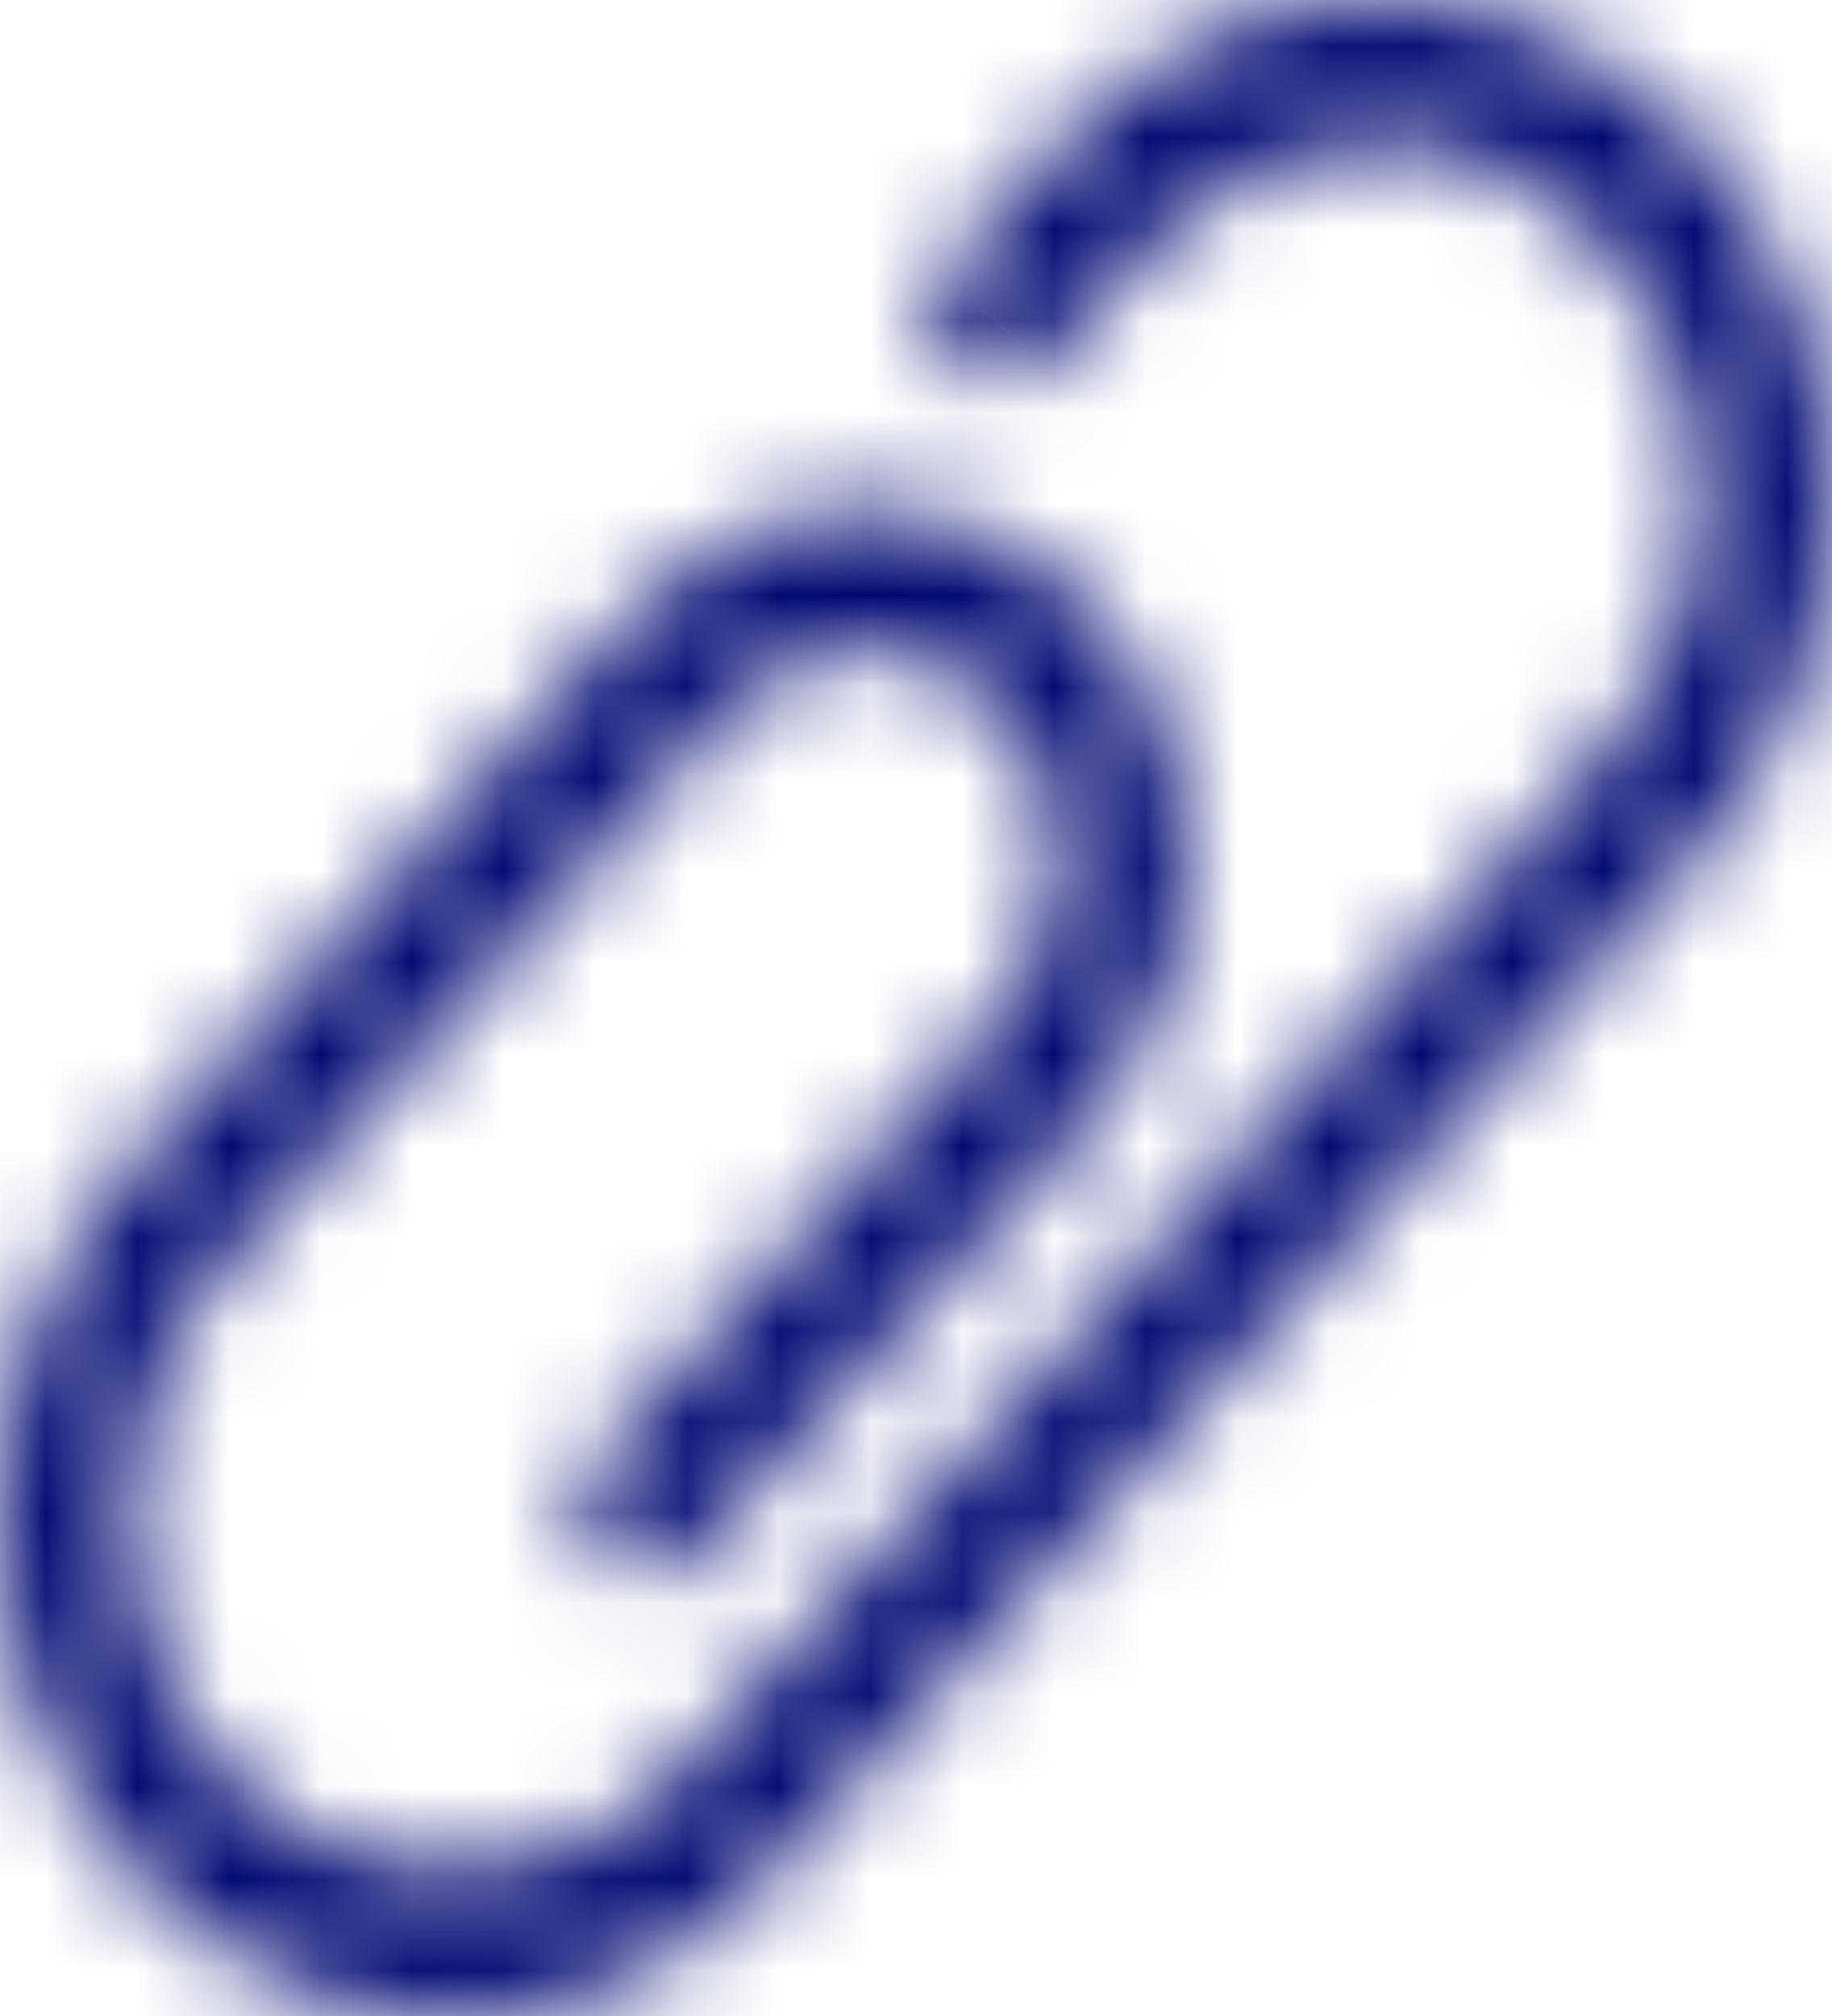 <svg width="20" height="22" viewBox="0 0 20 22" fill="none" xmlns="http://www.w3.org/2000/svg">
<mask id="path-1-inside-1" fill="white">
<path d="M4.939 22C3.674 22 2.409 21.47 1.445 20.41C-0.482 18.291 -0.482 14.843 1.445 12.724L6.962 6.656C7.628 5.923 8.515 5.519 9.458 5.519C10.4 5.519 11.287 5.923 11.953 6.656C12.62 7.389 12.987 8.364 12.987 9.401C12.987 10.438 12.62 11.413 11.953 12.146L7.538 17.003C7.262 17.307 6.815 17.307 6.539 17.003C6.264 16.7 6.264 16.209 6.539 15.905L10.956 11.048C11.356 10.608 11.576 10.023 11.576 9.401C11.576 8.779 11.356 8.194 10.956 7.754C10.556 7.314 10.024 7.072 9.458 7.072C8.893 7.072 8.361 7.314 7.96 7.754L2.444 13.822C1.067 15.336 1.067 17.799 2.444 19.312C3.82 20.826 6.059 20.826 7.436 19.312L17.556 8.18C18.932 6.667 18.932 4.204 17.556 2.69C16.889 1.956 16.002 1.552 15.06 1.552C14.117 1.552 13.231 1.956 12.564 2.69L11.393 3.979C11.117 4.282 10.67 4.282 10.394 3.979C10.119 3.676 10.119 3.184 10.394 2.881L11.566 1.592C12.499 0.565 13.74 0 15.06 0C16.381 0 17.621 0.566 18.555 1.592C20.482 3.711 20.482 7.159 18.555 9.279L8.434 20.41C7.471 21.47 6.205 22 4.939 22Z"/>
</mask>
<path d="M1.445 20.41L2.925 19.065L2.925 19.065L1.445 20.41ZM1.445 12.724L2.925 14.069L2.925 14.069L1.445 12.724ZM6.962 6.656L5.482 5.311L6.962 6.656ZM11.953 6.656L10.473 8.001L10.474 8.002L11.953 6.656ZM11.953 12.146L10.474 10.8L10.473 10.8L11.953 12.146ZM7.538 17.003L9.017 18.349L9.018 18.349L7.538 17.003ZM6.539 15.905L5.06 14.56L5.06 14.56L6.539 15.905ZM10.956 11.048L12.436 12.394L12.436 12.393L10.956 11.048ZM10.956 7.754L12.436 6.409L12.435 6.408L10.956 7.754ZM7.96 7.754L9.44 9.1L9.44 9.1L7.96 7.754ZM2.444 13.822L0.964 12.476L0.964 12.476L2.444 13.822ZM2.444 19.312L0.964 20.658L0.964 20.658L2.444 19.312ZM7.436 19.312L8.915 20.658L8.916 20.658L7.436 19.312ZM17.556 8.18L19.036 9.526L19.036 9.526L17.556 8.18ZM17.556 2.69L19.036 1.344L19.036 1.344L17.556 2.69ZM12.564 2.69L11.085 1.344L11.084 1.344L12.564 2.69ZM11.393 3.979L9.913 2.633L9.912 2.634L11.393 3.979ZM10.394 3.979L11.874 2.633L11.874 2.633L10.394 3.979ZM10.394 2.881L11.874 4.226L11.874 4.226L10.394 2.881ZM11.566 1.592L10.086 0.246L10.086 0.246L11.566 1.592ZM18.555 1.592L20.035 0.247L20.035 0.246L18.555 1.592ZM18.555 9.279L20.035 10.624L20.035 10.624L18.555 9.279ZM8.434 20.41L6.954 19.065L6.954 19.065L8.434 20.41ZM4.939 20C4.245 20 3.514 19.713 2.925 19.065L-0.035 21.755C1.303 23.227 3.103 24 4.939 24V20ZM2.925 19.065C1.692 17.708 1.692 15.425 2.925 14.069L-0.035 11.378C-2.655 14.26 -2.655 18.873 -0.035 21.756L2.925 19.065ZM2.925 14.069L8.442 8.002L5.482 5.311L-0.035 11.378L2.925 14.069ZM8.442 8.002C8.751 7.661 9.11 7.519 9.458 7.519V3.519C7.919 3.519 6.506 4.185 5.482 5.311L8.442 8.002ZM9.458 7.519C9.805 7.519 10.164 7.661 10.473 8.001L13.433 5.311C12.41 4.185 10.995 3.519 9.458 3.519V7.519ZM10.474 8.002C10.789 8.348 10.987 8.836 10.987 9.401H14.987C14.987 7.892 14.451 6.43 13.433 5.31L10.474 8.002ZM10.987 9.401C10.987 9.966 10.789 10.454 10.474 10.8L13.433 13.492C14.451 12.372 14.987 10.911 14.987 9.401H10.987ZM10.473 10.8L6.058 15.658L9.018 18.349L13.433 13.491L10.473 10.8ZM6.058 15.658C6.292 15.4 6.646 15.231 7.038 15.231C7.431 15.231 7.784 15.4 8.019 15.658L5.06 18.349C6.129 19.525 7.948 19.525 9.017 18.349L6.058 15.658ZM8.019 15.658C8.245 15.907 8.333 16.201 8.333 16.454C8.333 16.708 8.245 17.002 8.019 17.251L5.06 14.56C4.09 15.626 4.09 17.283 5.06 18.349L8.019 15.658ZM8.019 17.251L12.436 12.394L9.476 9.703L5.06 14.56L8.019 17.251ZM12.436 12.393C13.187 11.567 13.576 10.495 13.576 9.401H9.576C9.576 9.551 9.524 9.649 9.476 9.703L12.436 12.393ZM13.576 9.401C13.576 8.307 13.187 7.235 12.436 6.409L9.476 9.099C9.524 9.153 9.576 9.251 9.576 9.401H13.576ZM12.435 6.408C11.678 5.576 10.619 5.072 9.458 5.072V9.072C9.456 9.072 9.453 9.072 9.448 9.071C9.444 9.07 9.441 9.068 9.44 9.068C9.439 9.068 9.441 9.069 9.447 9.073C9.453 9.077 9.463 9.085 9.476 9.1L12.435 6.408ZM9.458 5.072C8.298 5.072 7.238 5.576 6.481 6.409L9.44 9.1C9.453 9.085 9.463 9.077 9.469 9.073C9.475 9.069 9.477 9.068 9.476 9.068C9.475 9.069 9.472 9.07 9.468 9.071C9.464 9.072 9.46 9.072 9.458 9.072V5.072ZM6.481 6.409L0.964 12.476L3.923 15.167L9.44 9.1L6.481 6.409ZM0.964 12.476C-1.106 14.753 -1.106 18.381 0.964 20.658L3.923 17.967C3.241 17.216 3.241 15.918 3.923 15.167L0.964 12.476ZM0.964 20.658C3.134 23.044 6.745 23.045 8.915 20.658L5.956 17.967C5.373 18.608 4.507 18.608 3.923 17.967L0.964 20.658ZM8.916 20.658L19.036 9.526L16.076 6.835L5.956 17.967L8.916 20.658ZM19.036 9.526C21.105 7.249 21.105 3.621 19.036 1.344L16.076 4.035C16.759 4.786 16.759 6.084 16.076 6.835L19.036 9.526ZM19.036 1.344C18.012 0.218 16.598 -0.448 15.06 -0.448V3.552C15.407 3.552 15.767 3.695 16.076 4.035L19.036 1.344ZM15.06 -0.448C13.521 -0.448 12.108 0.219 11.085 1.344L14.044 4.035C14.354 3.694 14.713 3.552 15.06 3.552V-0.448ZM11.084 1.344L9.913 2.633L12.873 5.324L14.044 4.035L11.084 1.344ZM9.912 2.634C10.147 2.375 10.501 2.206 10.894 2.206C11.286 2.206 11.639 2.375 11.874 2.633L8.915 5.324C9.984 6.5 11.803 6.501 12.873 5.323L9.912 2.634ZM11.874 2.633C12.1 2.882 12.188 3.176 12.188 3.43C12.188 3.683 12.1 3.977 11.874 4.226L8.915 1.535C7.946 2.601 7.945 4.258 8.915 5.325L11.874 2.633ZM11.874 4.226L13.046 2.937L10.086 0.246L8.914 1.535L11.874 4.226ZM13.046 2.937C13.622 2.304 14.335 2 15.06 2V-2C13.145 -2 11.377 -1.173 10.086 0.246L13.046 2.937ZM15.06 2C15.785 2 16.499 2.304 17.075 2.938L20.035 0.246C18.744 -1.173 16.976 -2 15.06 -2V2ZM17.075 2.937C18.308 4.294 18.308 6.577 17.075 7.933L20.035 10.624C22.655 7.742 22.655 3.129 20.035 0.247L17.075 2.937ZM17.075 7.933L6.954 19.065L9.914 21.756L20.035 10.624L17.075 7.933ZM6.954 19.065C6.365 19.713 5.634 20 4.939 20V24C6.776 24 8.576 23.227 9.914 21.755L6.954 19.065Z" fill="#010973" mask="url(#path-1-inside-1)"/>
</svg>
